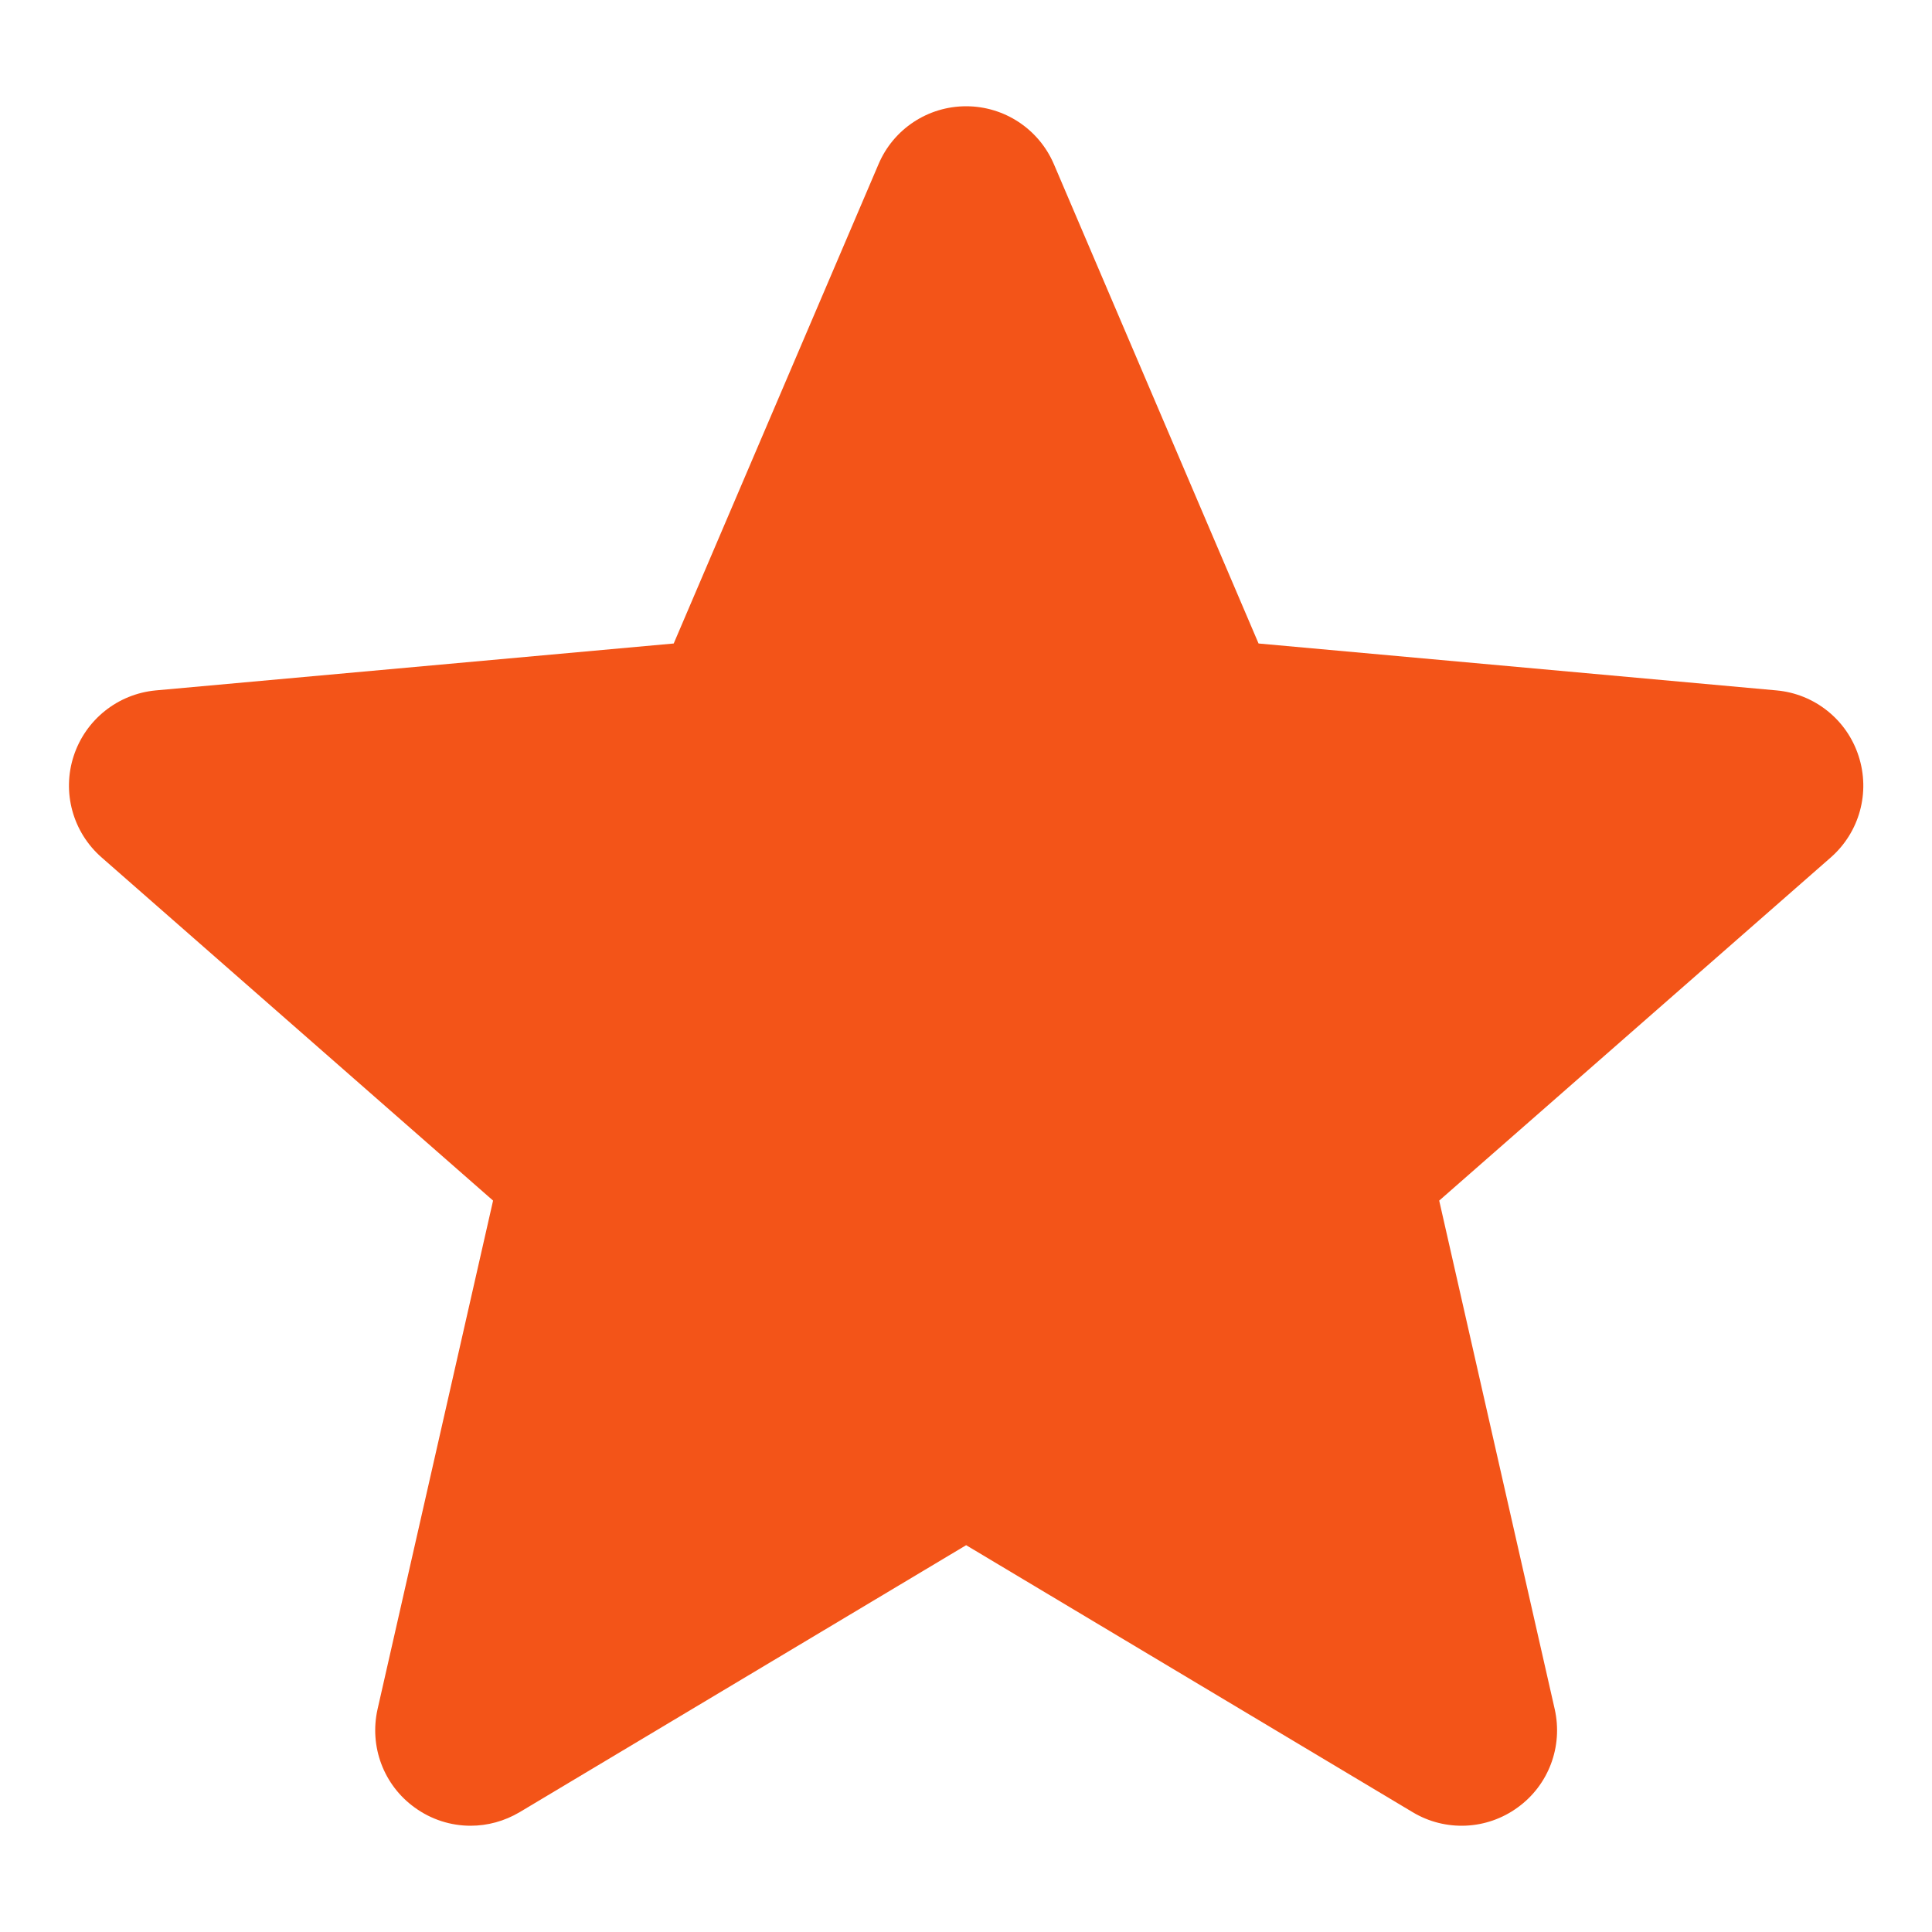 <svg width="14" height="14" viewBox="0 0 14 14" fill="none" xmlns="http://www.w3.org/2000/svg">
<path d="M13.468 5.478C13.383 5.215 13.149 5.028 12.874 5.003L9.12 4.663L7.637 1.19C7.528 0.935 7.278 0.77 7.001 0.77C6.724 0.77 6.474 0.935 6.366 1.19L4.882 4.663L1.128 5.003C0.853 5.029 0.62 5.215 0.534 5.478C0.448 5.741 0.527 6.03 0.736 6.213L3.573 8.7L2.736 12.385C2.675 12.656 2.78 12.936 3.005 13.098C3.126 13.186 3.268 13.23 3.41 13.23C3.533 13.23 3.655 13.197 3.765 13.132L7.001 11.197L10.237 13.132C10.474 13.274 10.773 13.261 10.997 13.098C11.222 12.936 11.327 12.656 11.266 12.385L10.429 8.7L13.267 6.213C13.475 6.03 13.554 5.742 13.468 5.478Z" fill="#F35418"/>
</svg>
